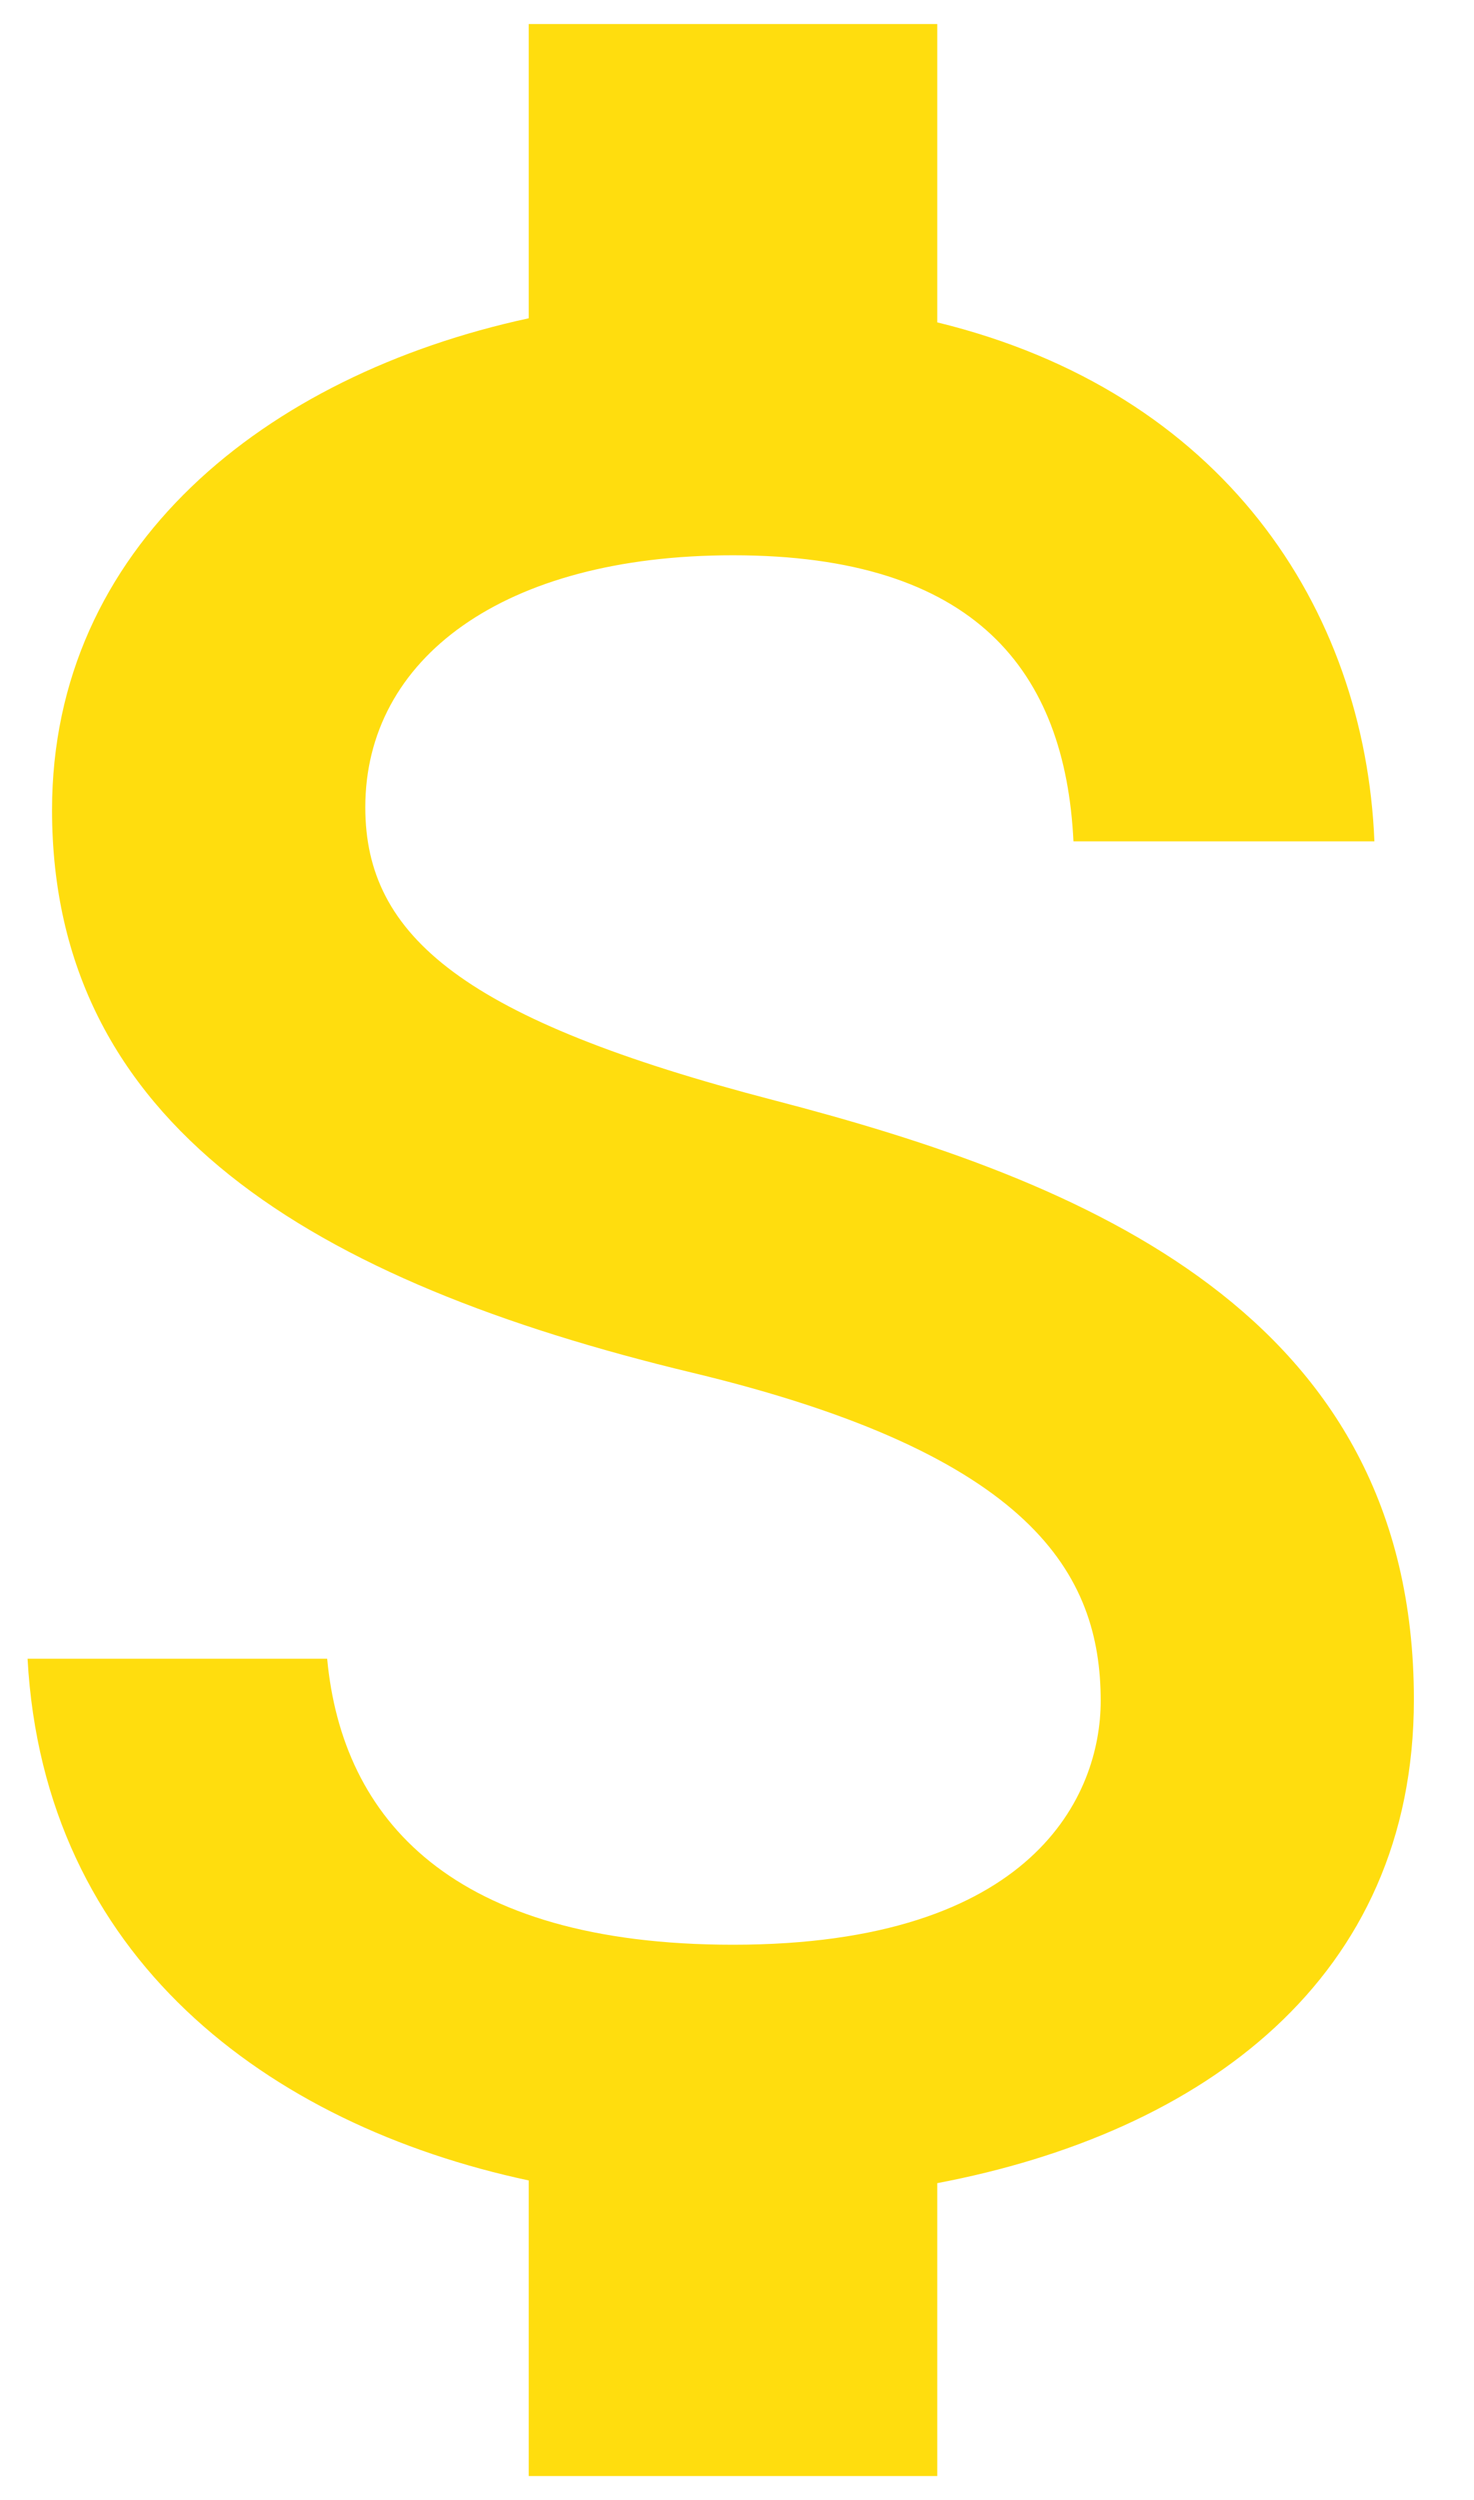 <svg width="23" height="39" viewBox="0 0 23 39" fill="none" xmlns="http://www.w3.org/2000/svg">
<path d="M12.075 17.163C7.251 15.909 5.7 14.613 5.7 12.594C5.7 10.277 7.846 8.662 11.438 8.662C15.22 8.662 16.622 10.469 16.75 13.125H21.446C21.297 9.47 19.066 6.112 14.625 5.029V0.375H8.25V4.965C4.127 5.857 0.812 8.535 0.812 12.636C0.812 17.545 4.871 19.989 10.8 21.413C16.113 22.688 17.175 24.558 17.175 26.534C17.175 28 16.134 30.337 11.438 30.337C7.06 30.337 5.339 28.383 5.105 25.875H0.43C0.685 30.529 4.17 33.142 8.25 34.014V38.625H14.625V34.056C18.769 33.27 22.062 30.869 22.062 26.512C22.062 20.477 16.899 18.416 12.075 17.163Z" fill="#FFDD0E"/>
</svg>
